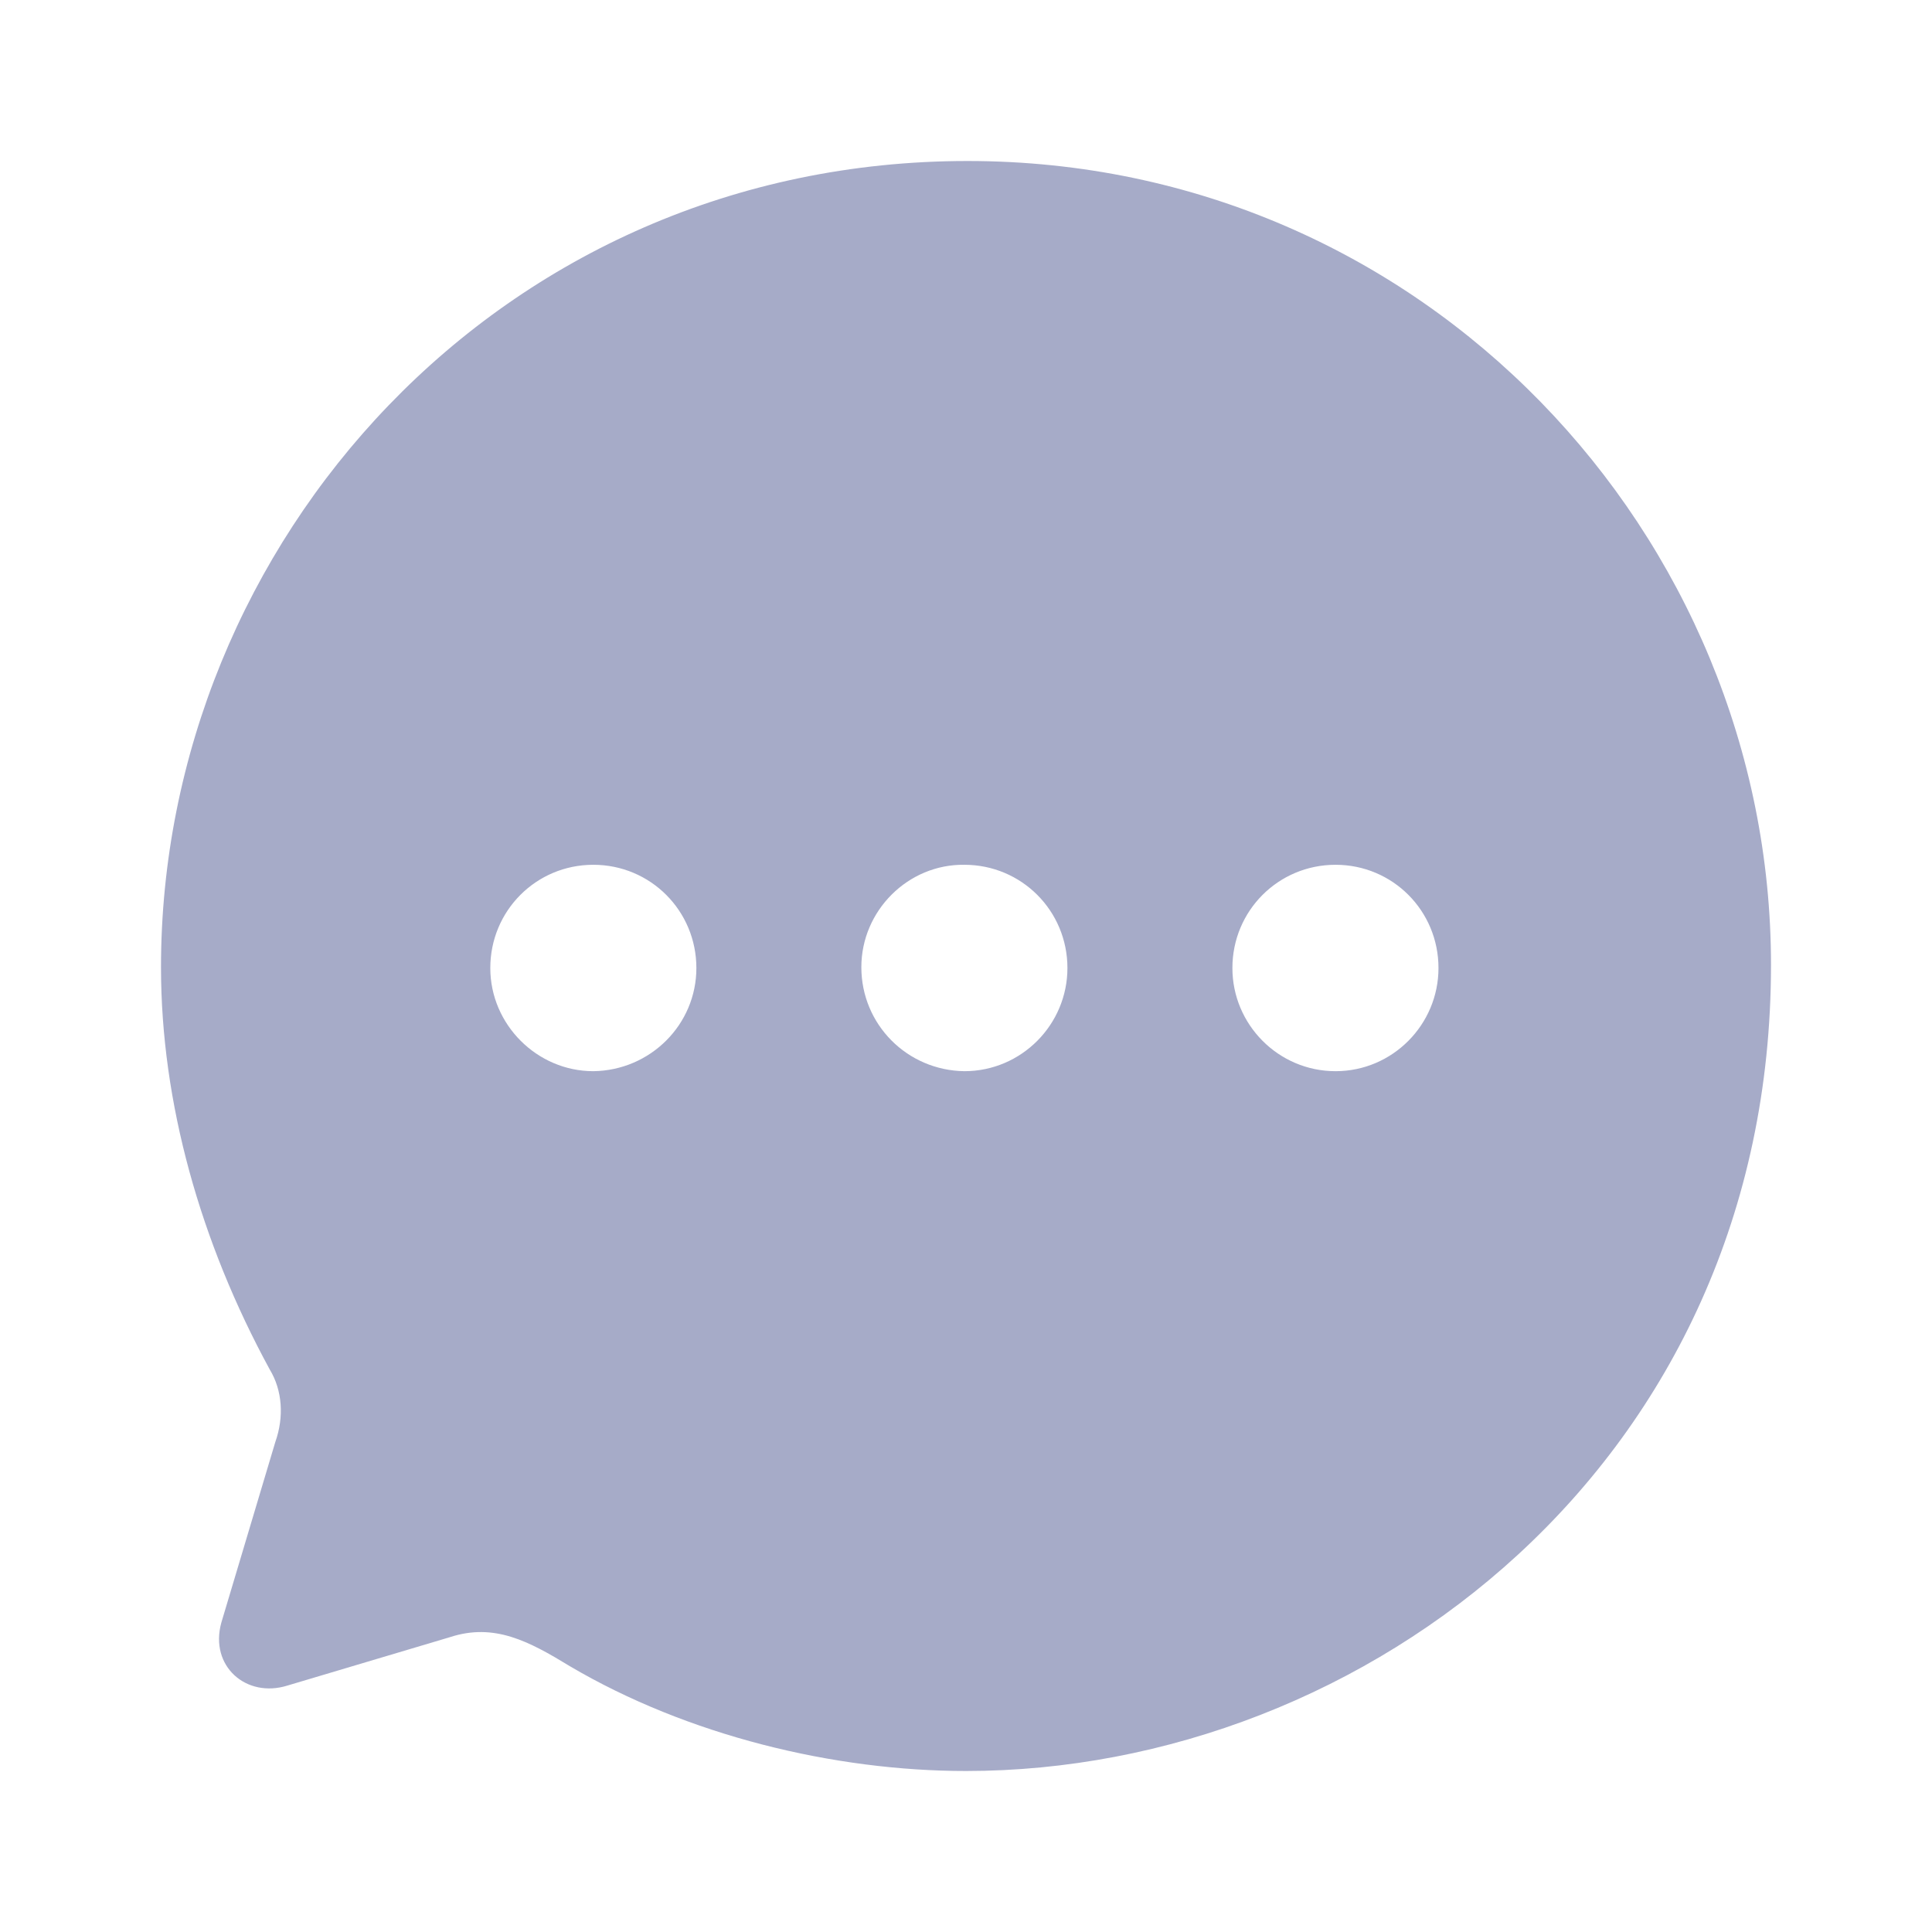 <svg width="18" height="18" viewBox="0 0 18 18" fill="none" xmlns="http://www.w3.org/2000/svg">
<path fill-rule="evenodd" clip-rule="evenodd" d="M1.5 9.011C1.5 5.06 4.657 1.5 9.015 1.5C13.275 1.5 16.5 4.993 16.5 8.989C16.5 13.623 12.72 16.5 9 16.5C7.77 16.5 6.405 16.169 5.31 15.524C4.928 15.291 4.605 15.118 4.192 15.253L2.678 15.704C2.295 15.824 1.95 15.524 2.062 15.118L2.565 13.435C2.647 13.203 2.632 12.955 2.513 12.759C1.867 11.573 1.5 10.273 1.5 9.011ZM8.025 9.011C8.025 9.545 8.452 9.973 8.985 9.98C9.517 9.98 9.945 9.545 9.945 9.019C9.945 8.485 9.517 8.057 8.985 8.057C8.46 8.05 8.025 8.485 8.025 9.011ZM11.482 9.019C11.482 9.545 11.91 9.98 12.443 9.98C12.975 9.98 13.402 9.545 13.402 9.019C13.402 8.485 12.975 8.057 12.443 8.057C11.91 8.057 11.482 8.485 11.482 9.019ZM5.528 9.98C5.003 9.98 4.568 9.545 4.568 9.019C4.568 8.485 4.995 8.057 5.528 8.057C6.06 8.057 6.488 8.485 6.488 9.019C6.488 9.545 6.06 9.973 5.528 9.98Z" fill="#A6ABC8"/>
</svg>
